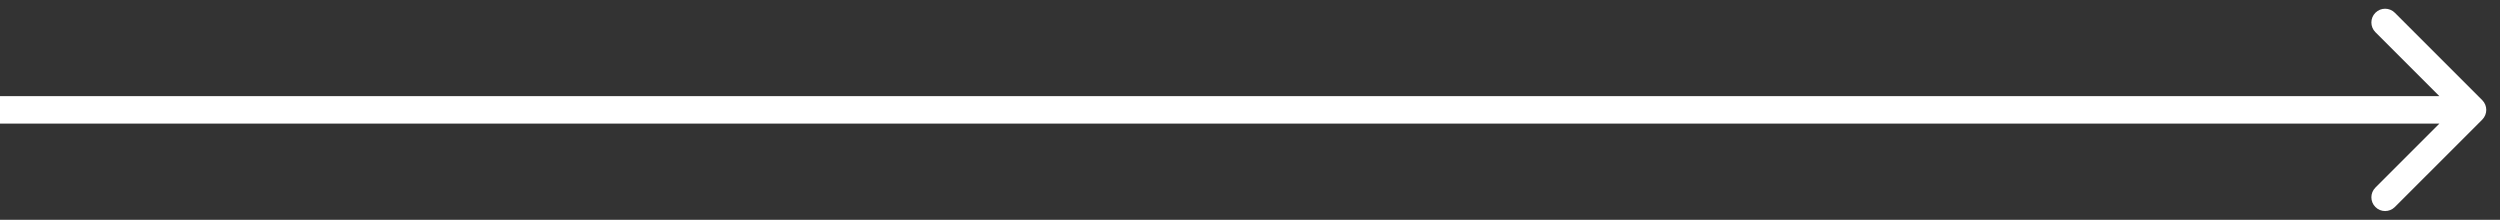 <svg width="91" height="8" viewBox="0 0 91 8" fill="none" xmlns="http://www.w3.org/2000/svg">
<rect x="0" y="0" width="91" height="8" fill="#333333" stroke="none"/>
<path d="M90.354 4.354C90.549 4.158 90.549 3.842 90.354 3.646L87.172 0.464C86.976 0.269 86.66 0.269 86.465 0.464C86.269 0.66 86.269 0.976 86.465 1.172L89.293 4L86.465 6.828C86.269 7.024 86.269 7.34 86.465 7.536C86.66 7.731 86.976 7.731 87.172 7.536L90.354 4.354ZM0 4V4.5H90V4V3.5H0V4Z" fill="white"/>
</svg>
